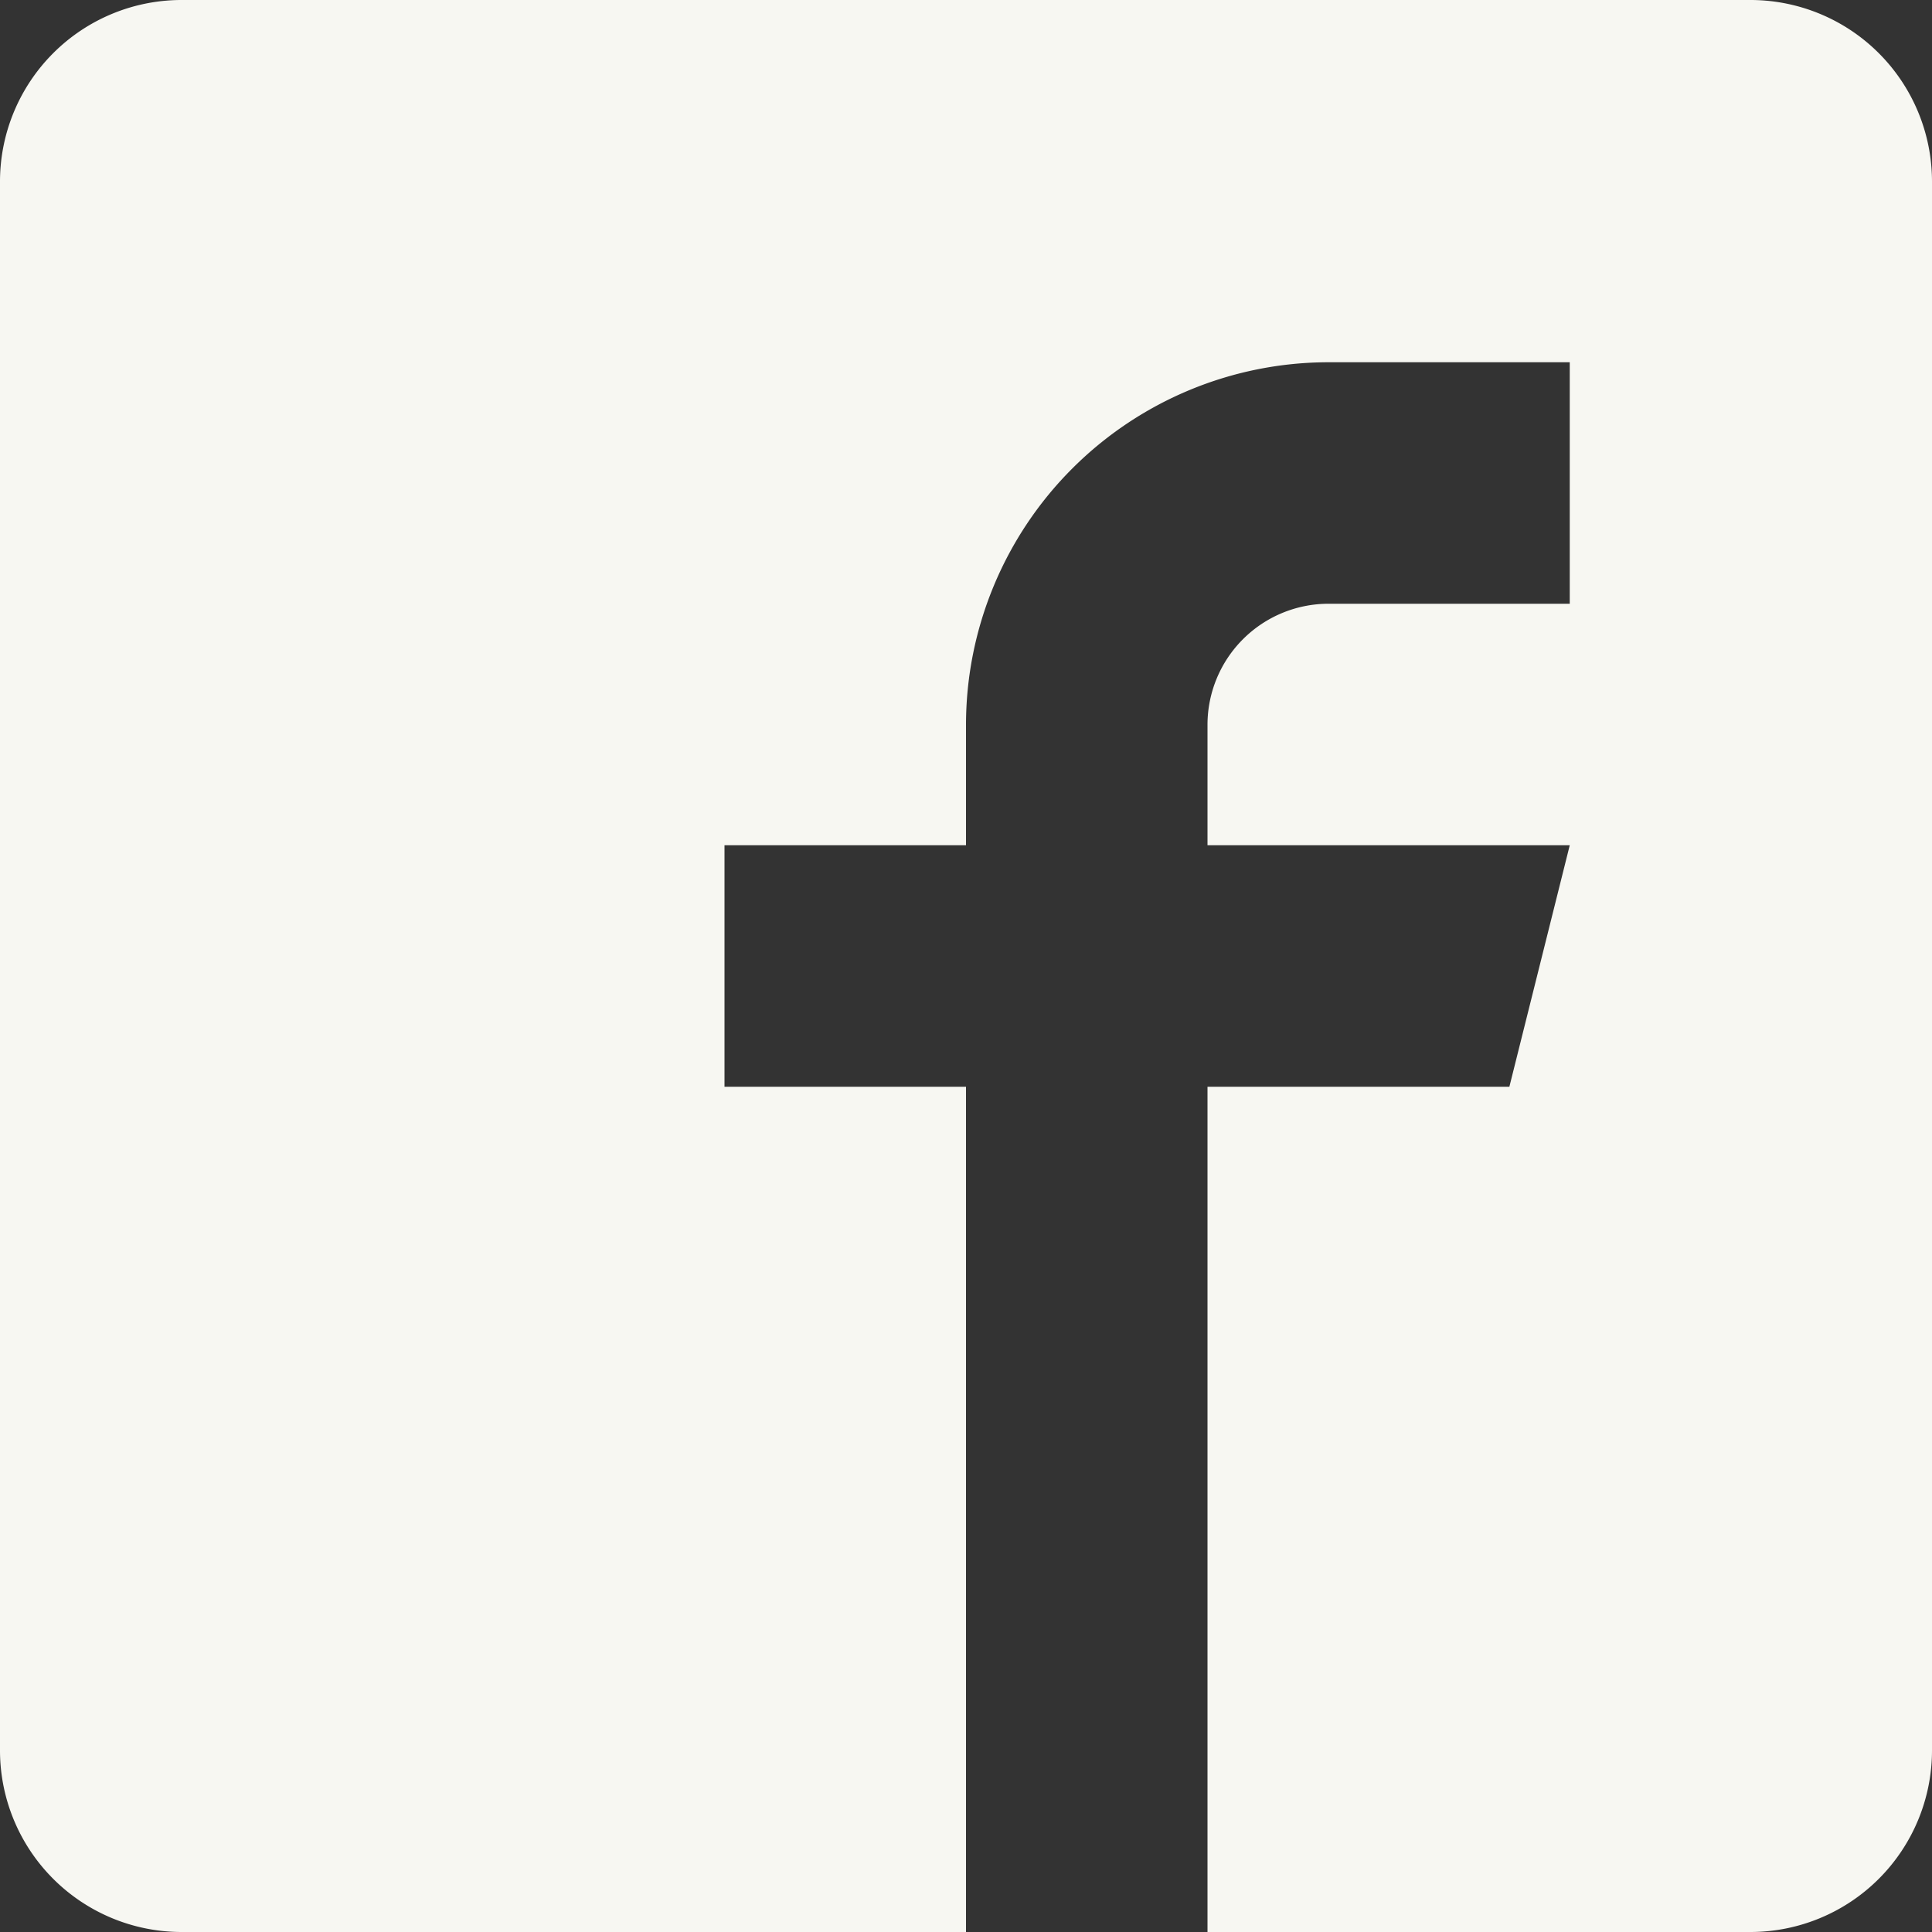 <svg xmlns="http://www.w3.org/2000/svg" width="100" height="100" viewBox="0 0 100 100"><rect x="0" y="0" width="100" height="100" fill="#333333" stroke="none"/><defs><style>.a{fill:#f7f7f2;}</style></defs><path class="a" d="M90.625,0H9.375A9.4,9.4,0,0,0,0,9.375v81.25A9.4,9.4,0,0,0,9.375,100H50V56.25H37.5V43.75H50V37.5A18.78,18.78,0,0,1,68.75,18.75h12.5v12.5H68.75A6.268,6.268,0,0,0,62.5,37.5v6.25H81.25l-3.125,12.5H62.5V100H90.625A9.4,9.4,0,0,0,100,90.625V9.375A9.4,9.4,0,0,0,90.625,0Z"/></svg>